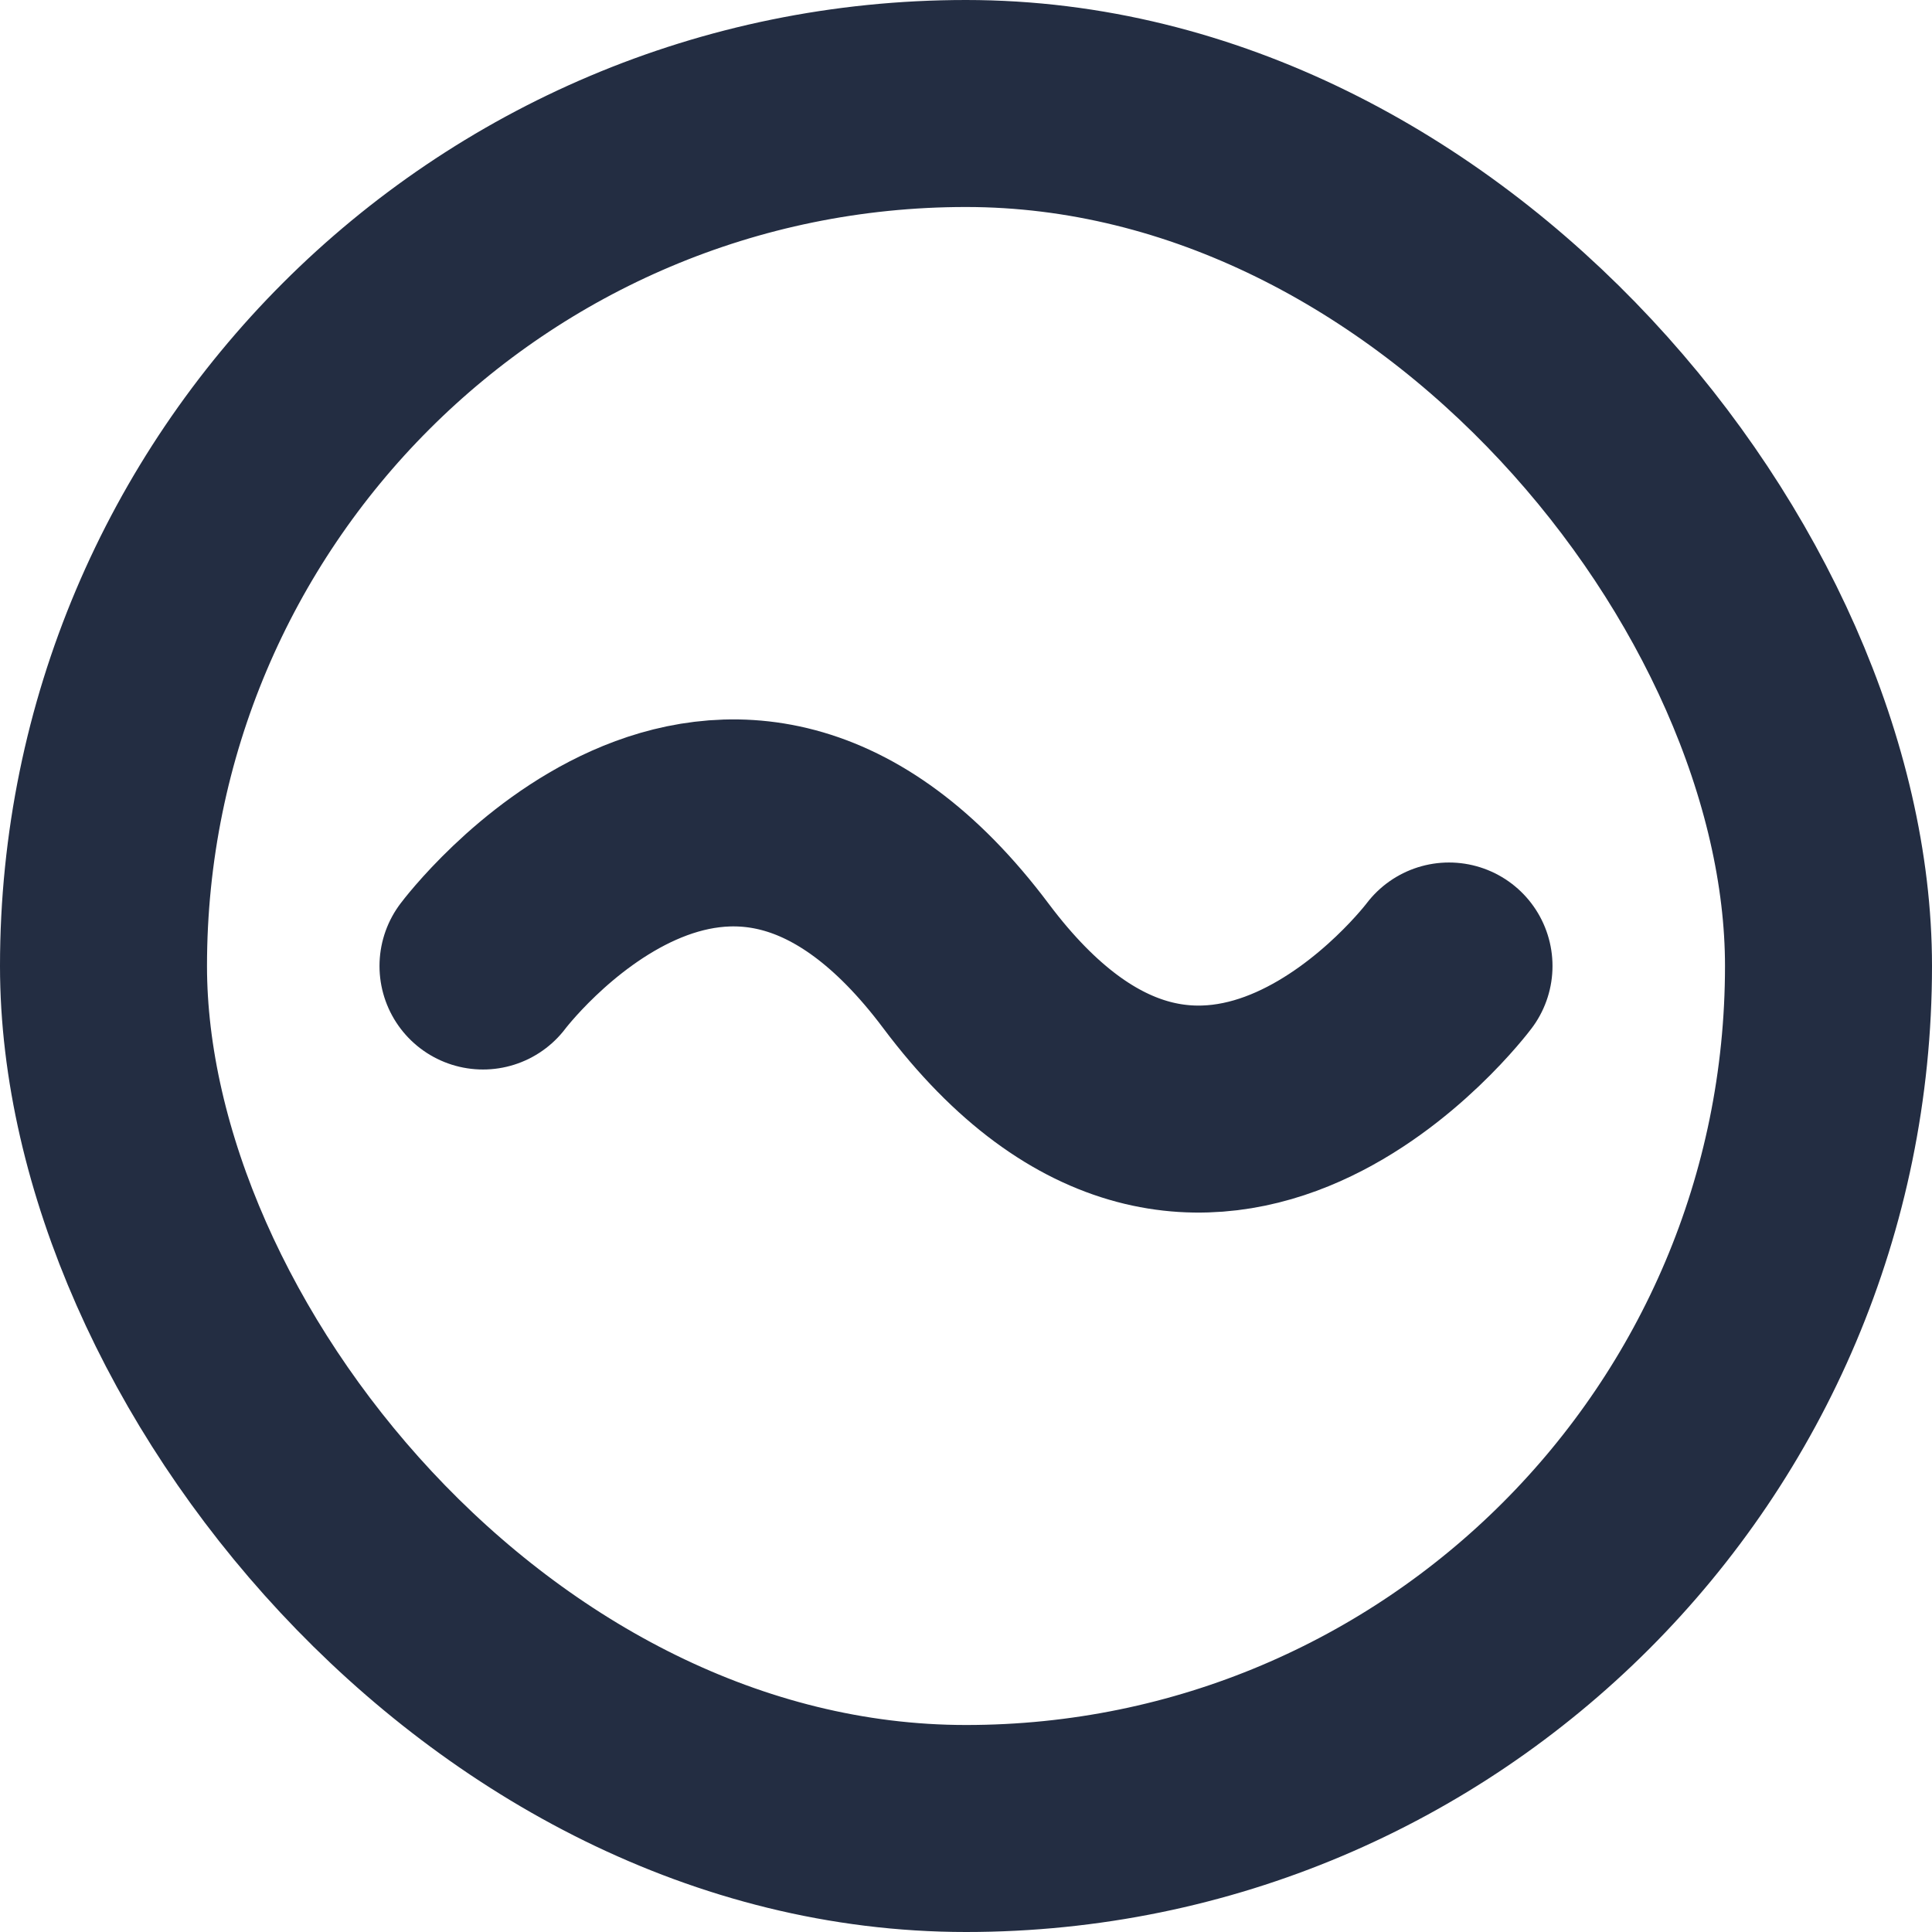 <svg width="14" height="14" viewBox="0 0 14 14" fill="none" xmlns="http://www.w3.org/2000/svg">
<rect x="0.75" y="0.75" width="12.5" height="12.5" rx="6.25" stroke="#232D42" stroke-width="1.5"/>
<path d="M3.5 7C3.5 7 5.25 4.667 7 7C8.75 9.333 10.5 7 10.5 7" stroke="#232D42" stroke-width="1.5" stroke-linecap="round" stroke-linejoin="round"/>
</svg>
